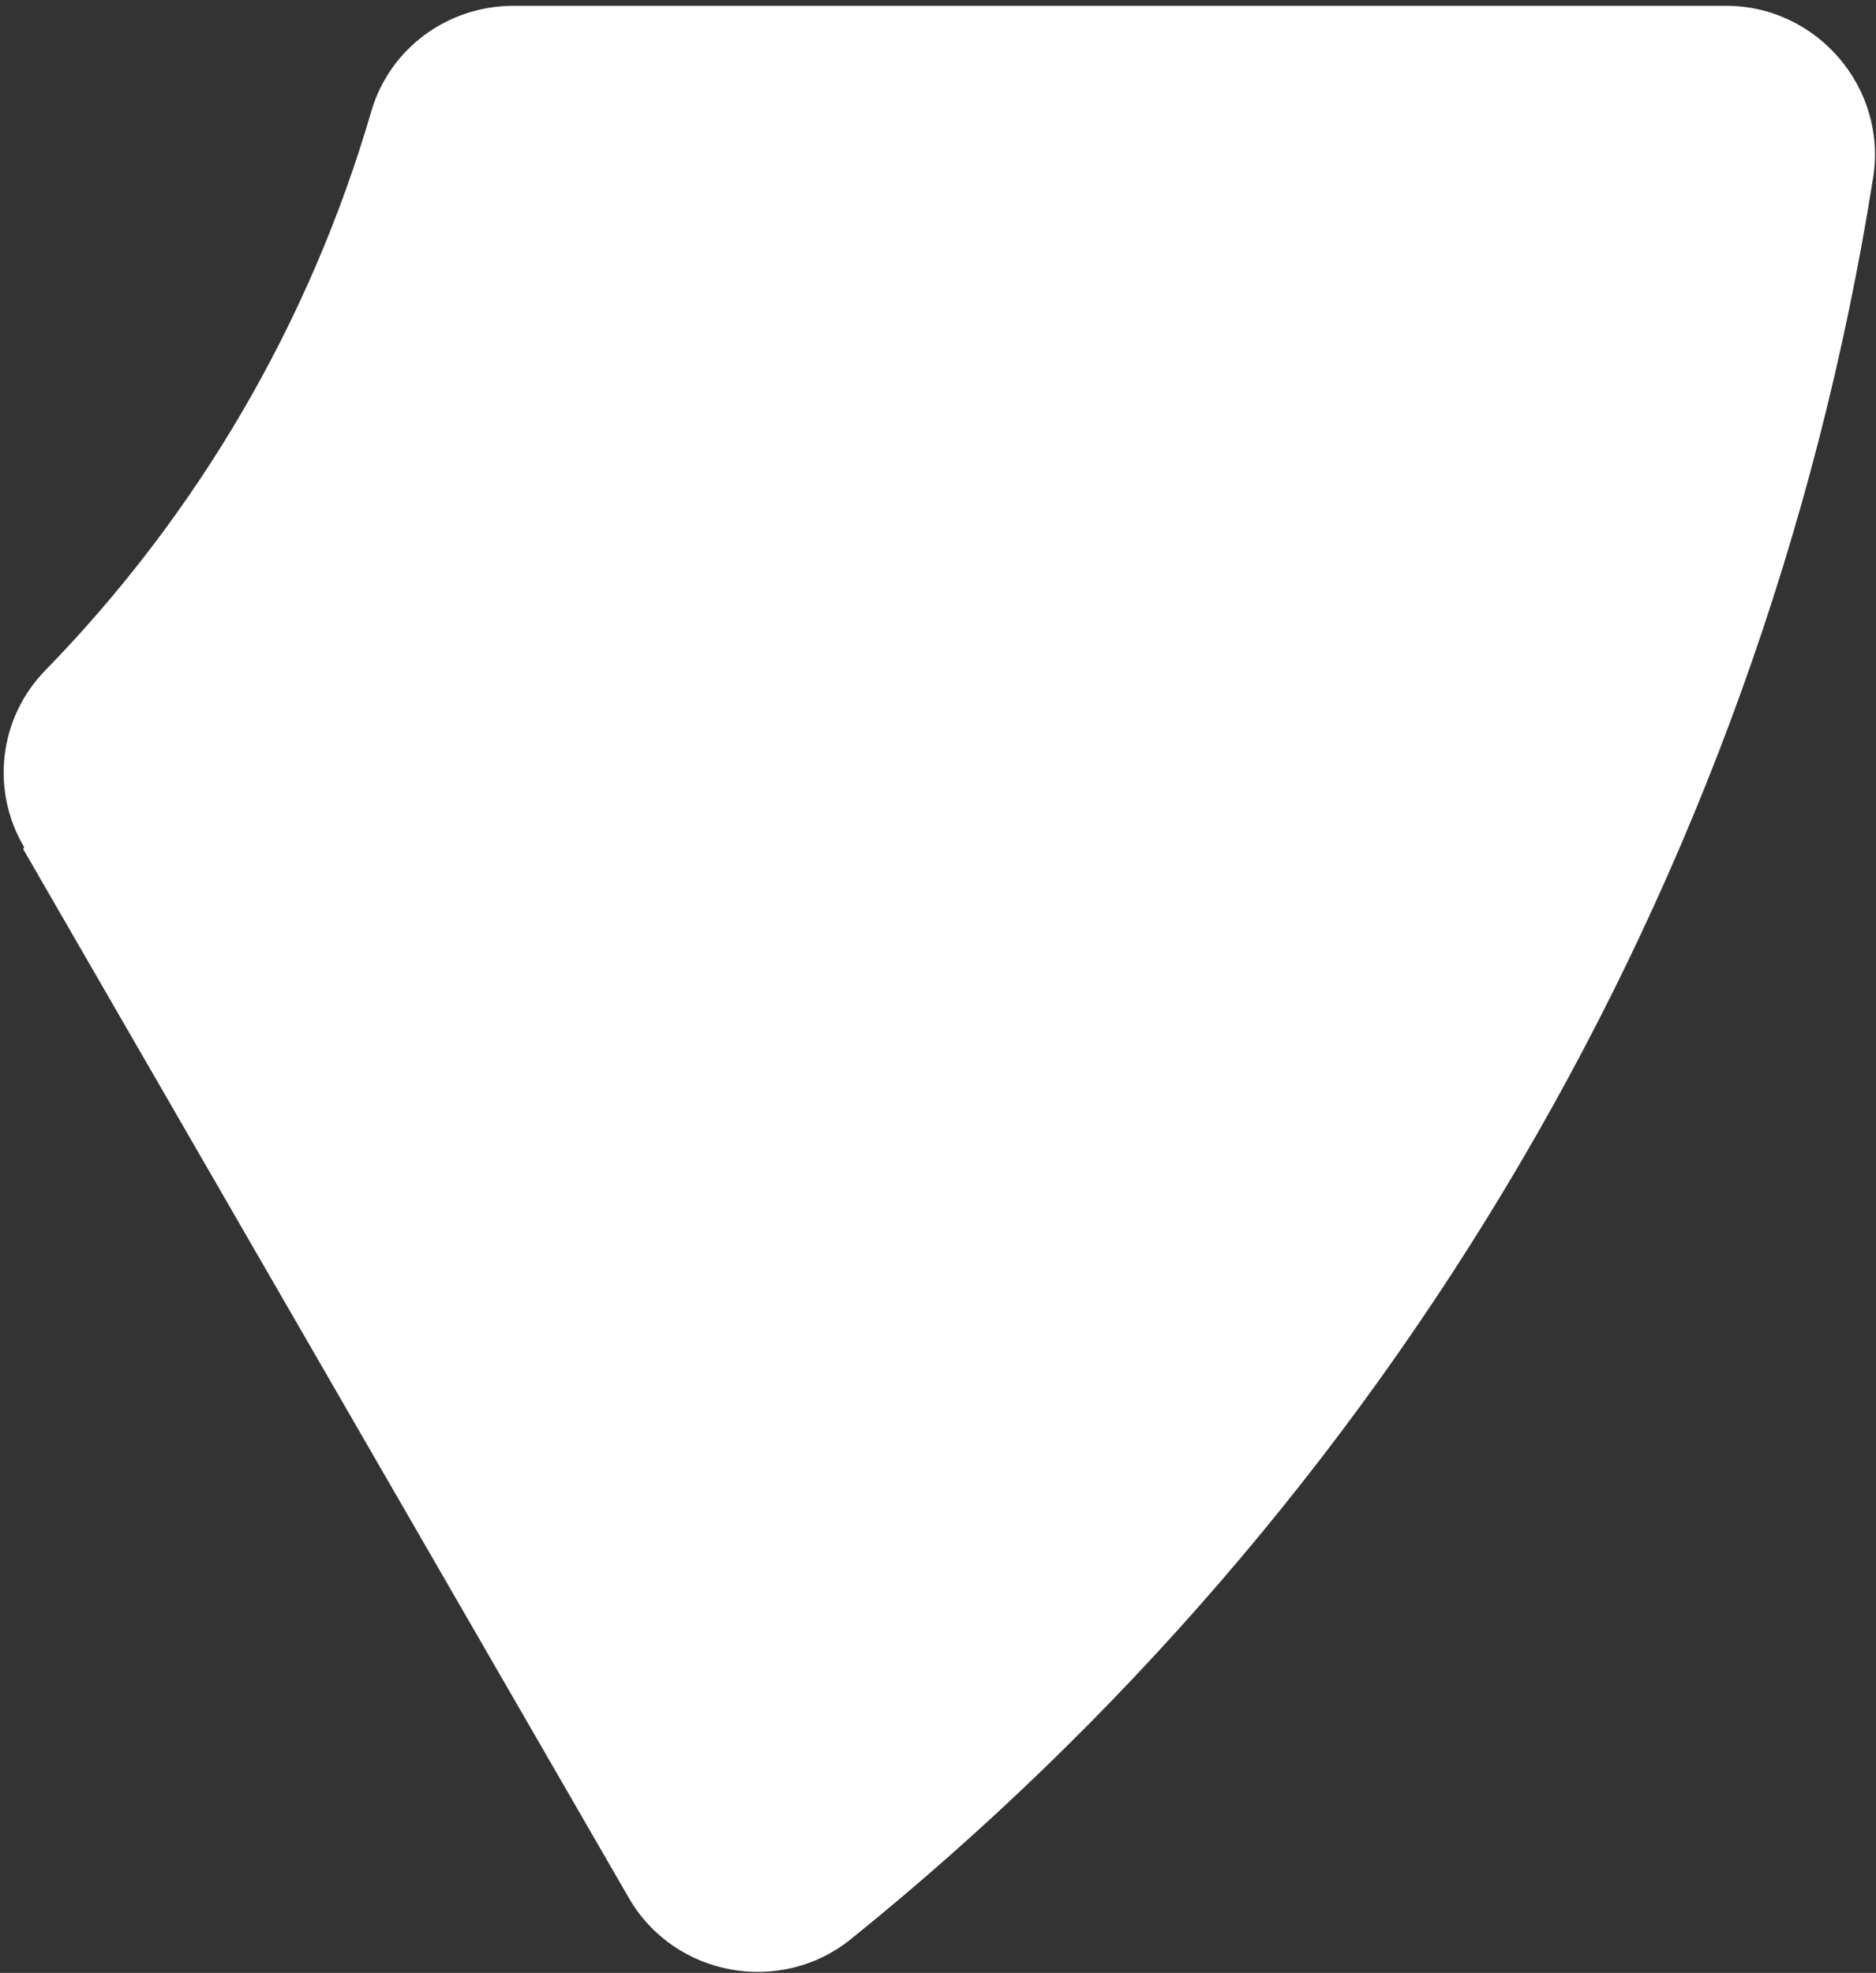 <?xml version="1.0" encoding="UTF-8"?>
<svg id="Layer_1" xmlns="http://www.w3.org/2000/svg" version="1.1" viewBox="0 0 194 204">
  <rect x="0" y="0" width="194" height="204" fill="#333333" stroke="none"/>
  <!-- Generator: Adobe Illustrator 29.3.0, SVG Export Plug-In . SVG Version: 2.1.0 Build 146)  -->
  <defs>
    <style>
      .st0 {
        fill: #fff;
      }
    </style>
  </defs>
  <path class="st0" d="M2.4,87.8l62.6,108.4c4.7,8.2,15.7,10.2,23,4.3,55.3-44.6,94.1-108.8,105.7-182.1,1.5-9.3-5.8-17.8-15.2-17.8H53.1c-6.8,0-12.8,4.4-14.7,10.9-6.4,22-18.1,41.8-33.7,57.8-4.8,4.9-5.7,12.4-2.2,18.3Z"/>
</svg>